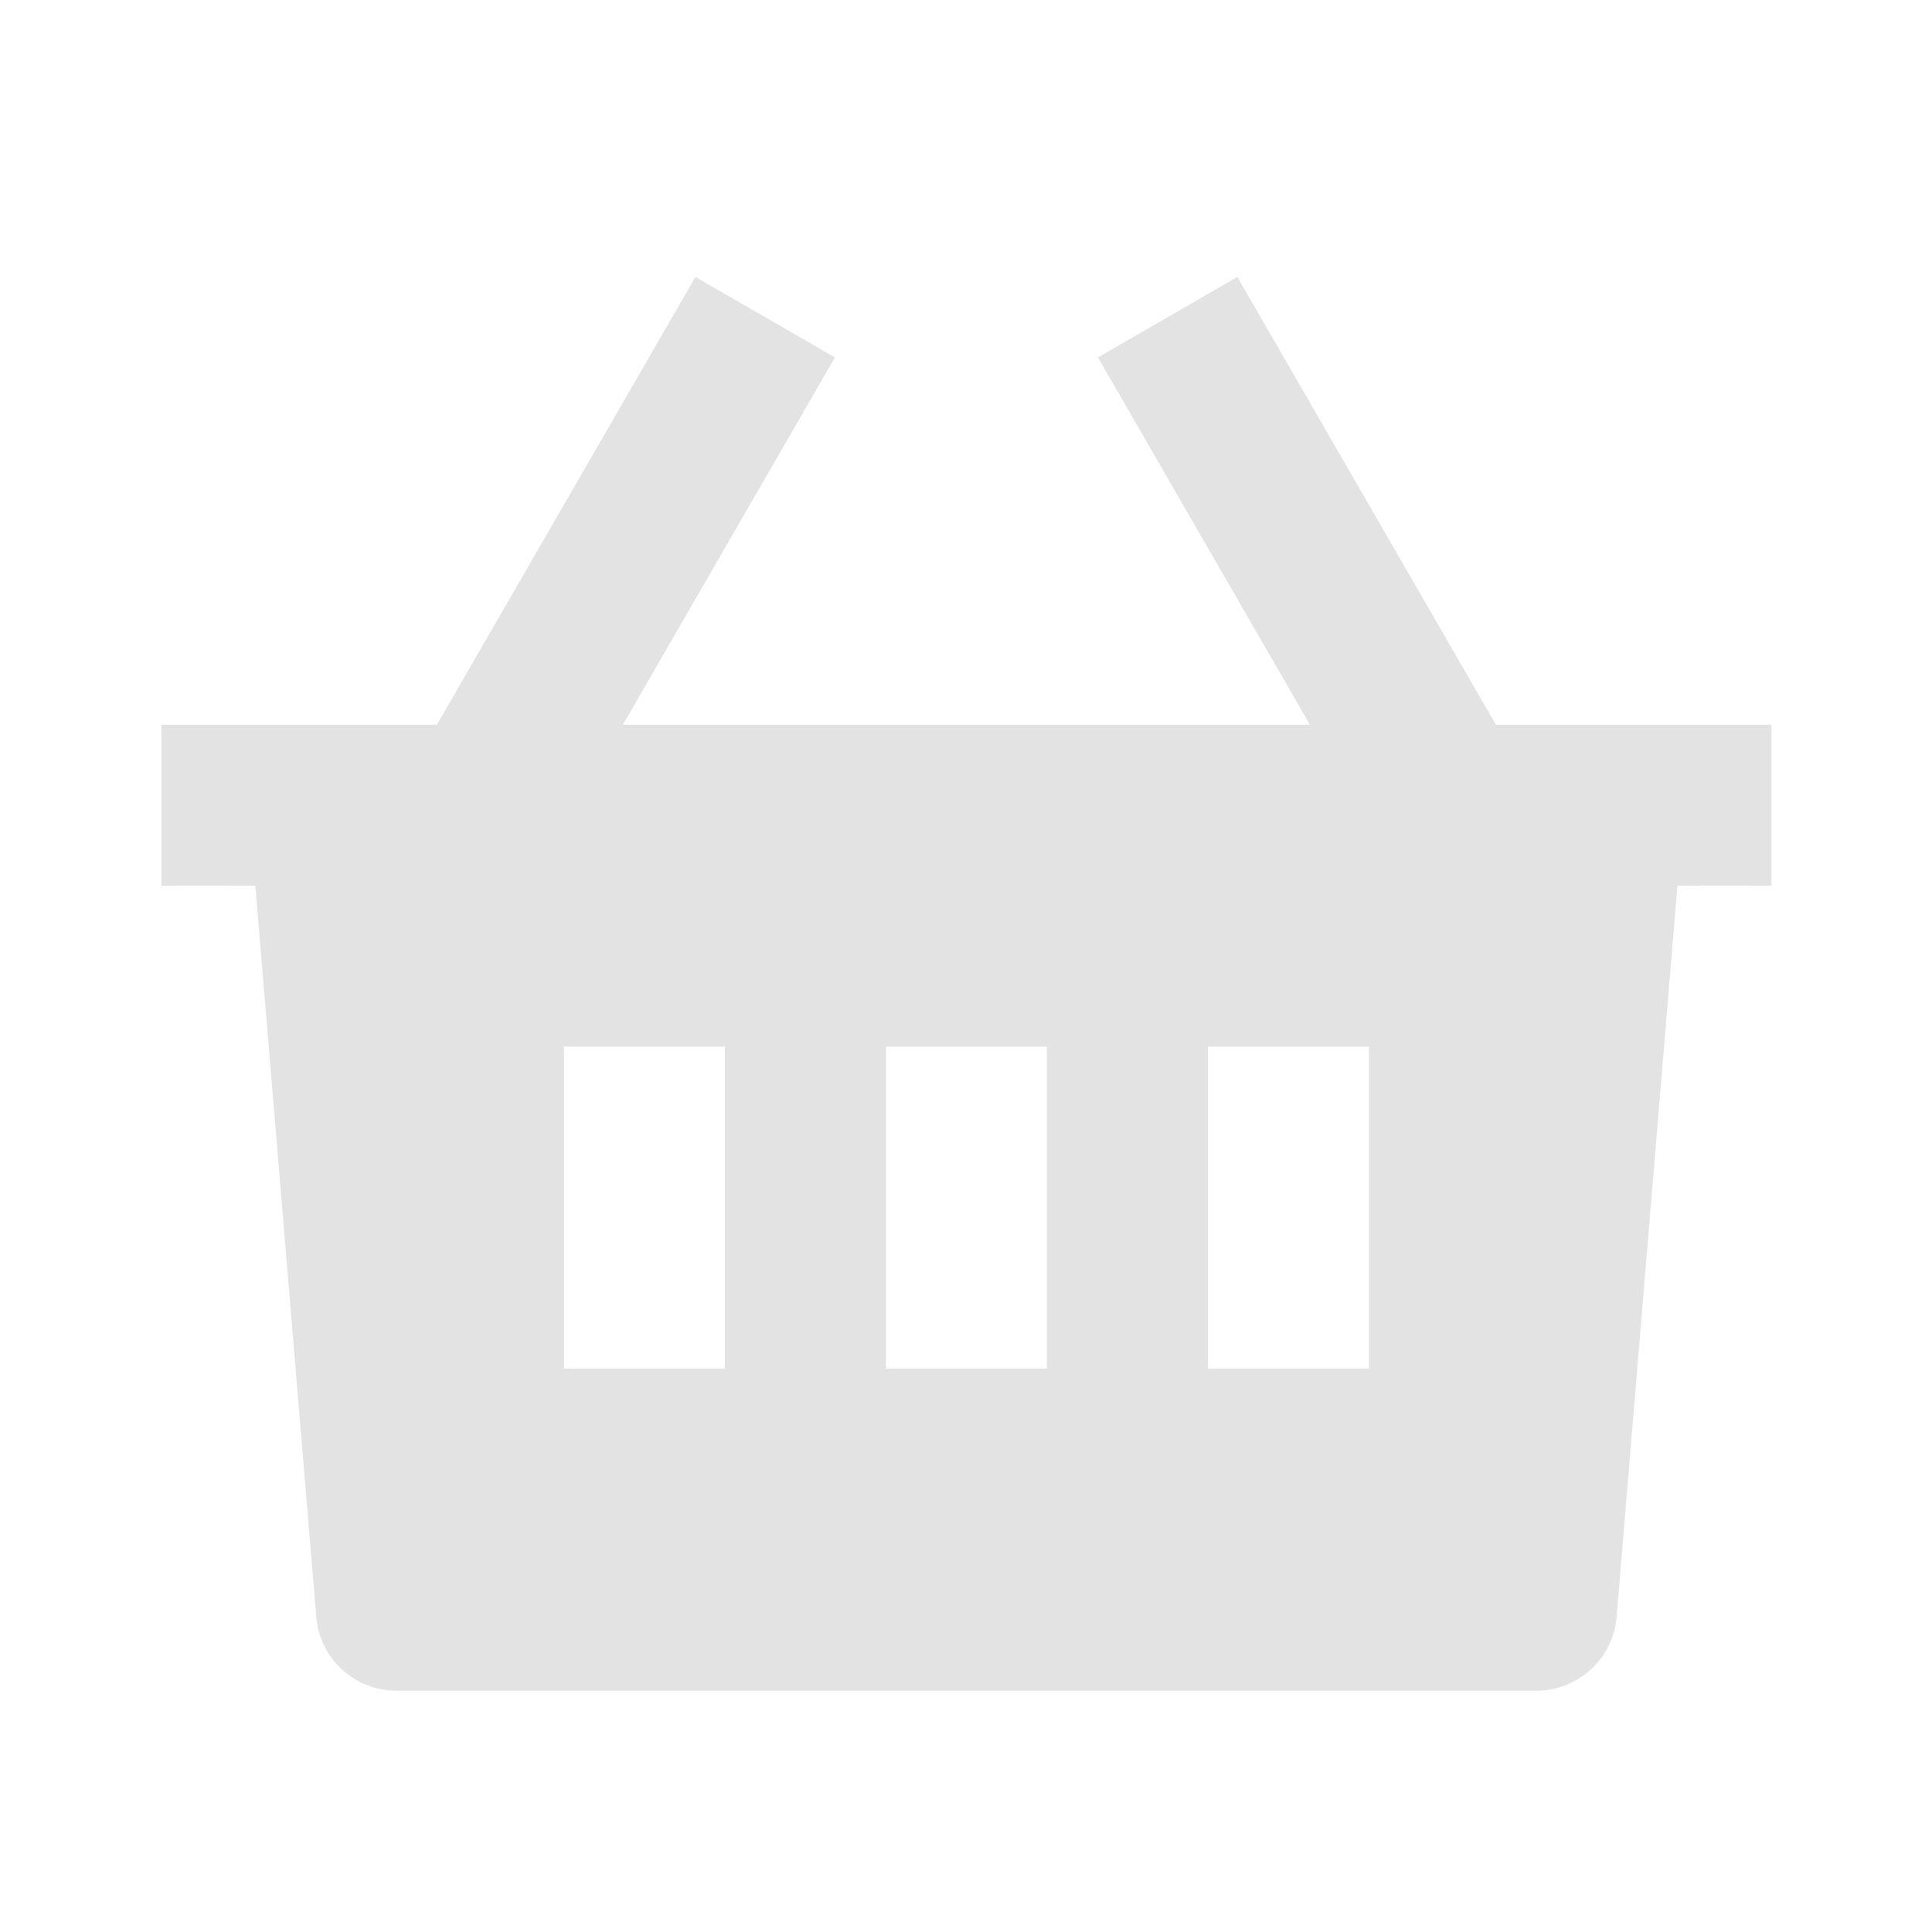 <svg width="20" height="20" viewBox="0 0 20 20" fill="none" xmlns="http://www.w3.org/2000/svg">
<path d="M12.809 2.867L15.485 7.502L18.338 7.502V9.169L17.365 9.168L16.735 16.738C16.699 17.17 16.337 17.502 15.904 17.502H4.104C3.671 17.502 3.31 17.17 3.274 16.738L2.643 9.168L1.671 9.169V7.502L4.523 7.502L7.199 2.867L8.643 3.7L6.448 7.502H13.56L11.366 3.7L12.809 2.867ZM10.838 10.835H9.171V14.168H10.838V10.835ZM7.504 10.835H5.838V14.168H7.504V10.835ZM14.171 10.835H12.504V14.168H14.171V10.835Z" fill="#E3E3E3"/>
</svg>
